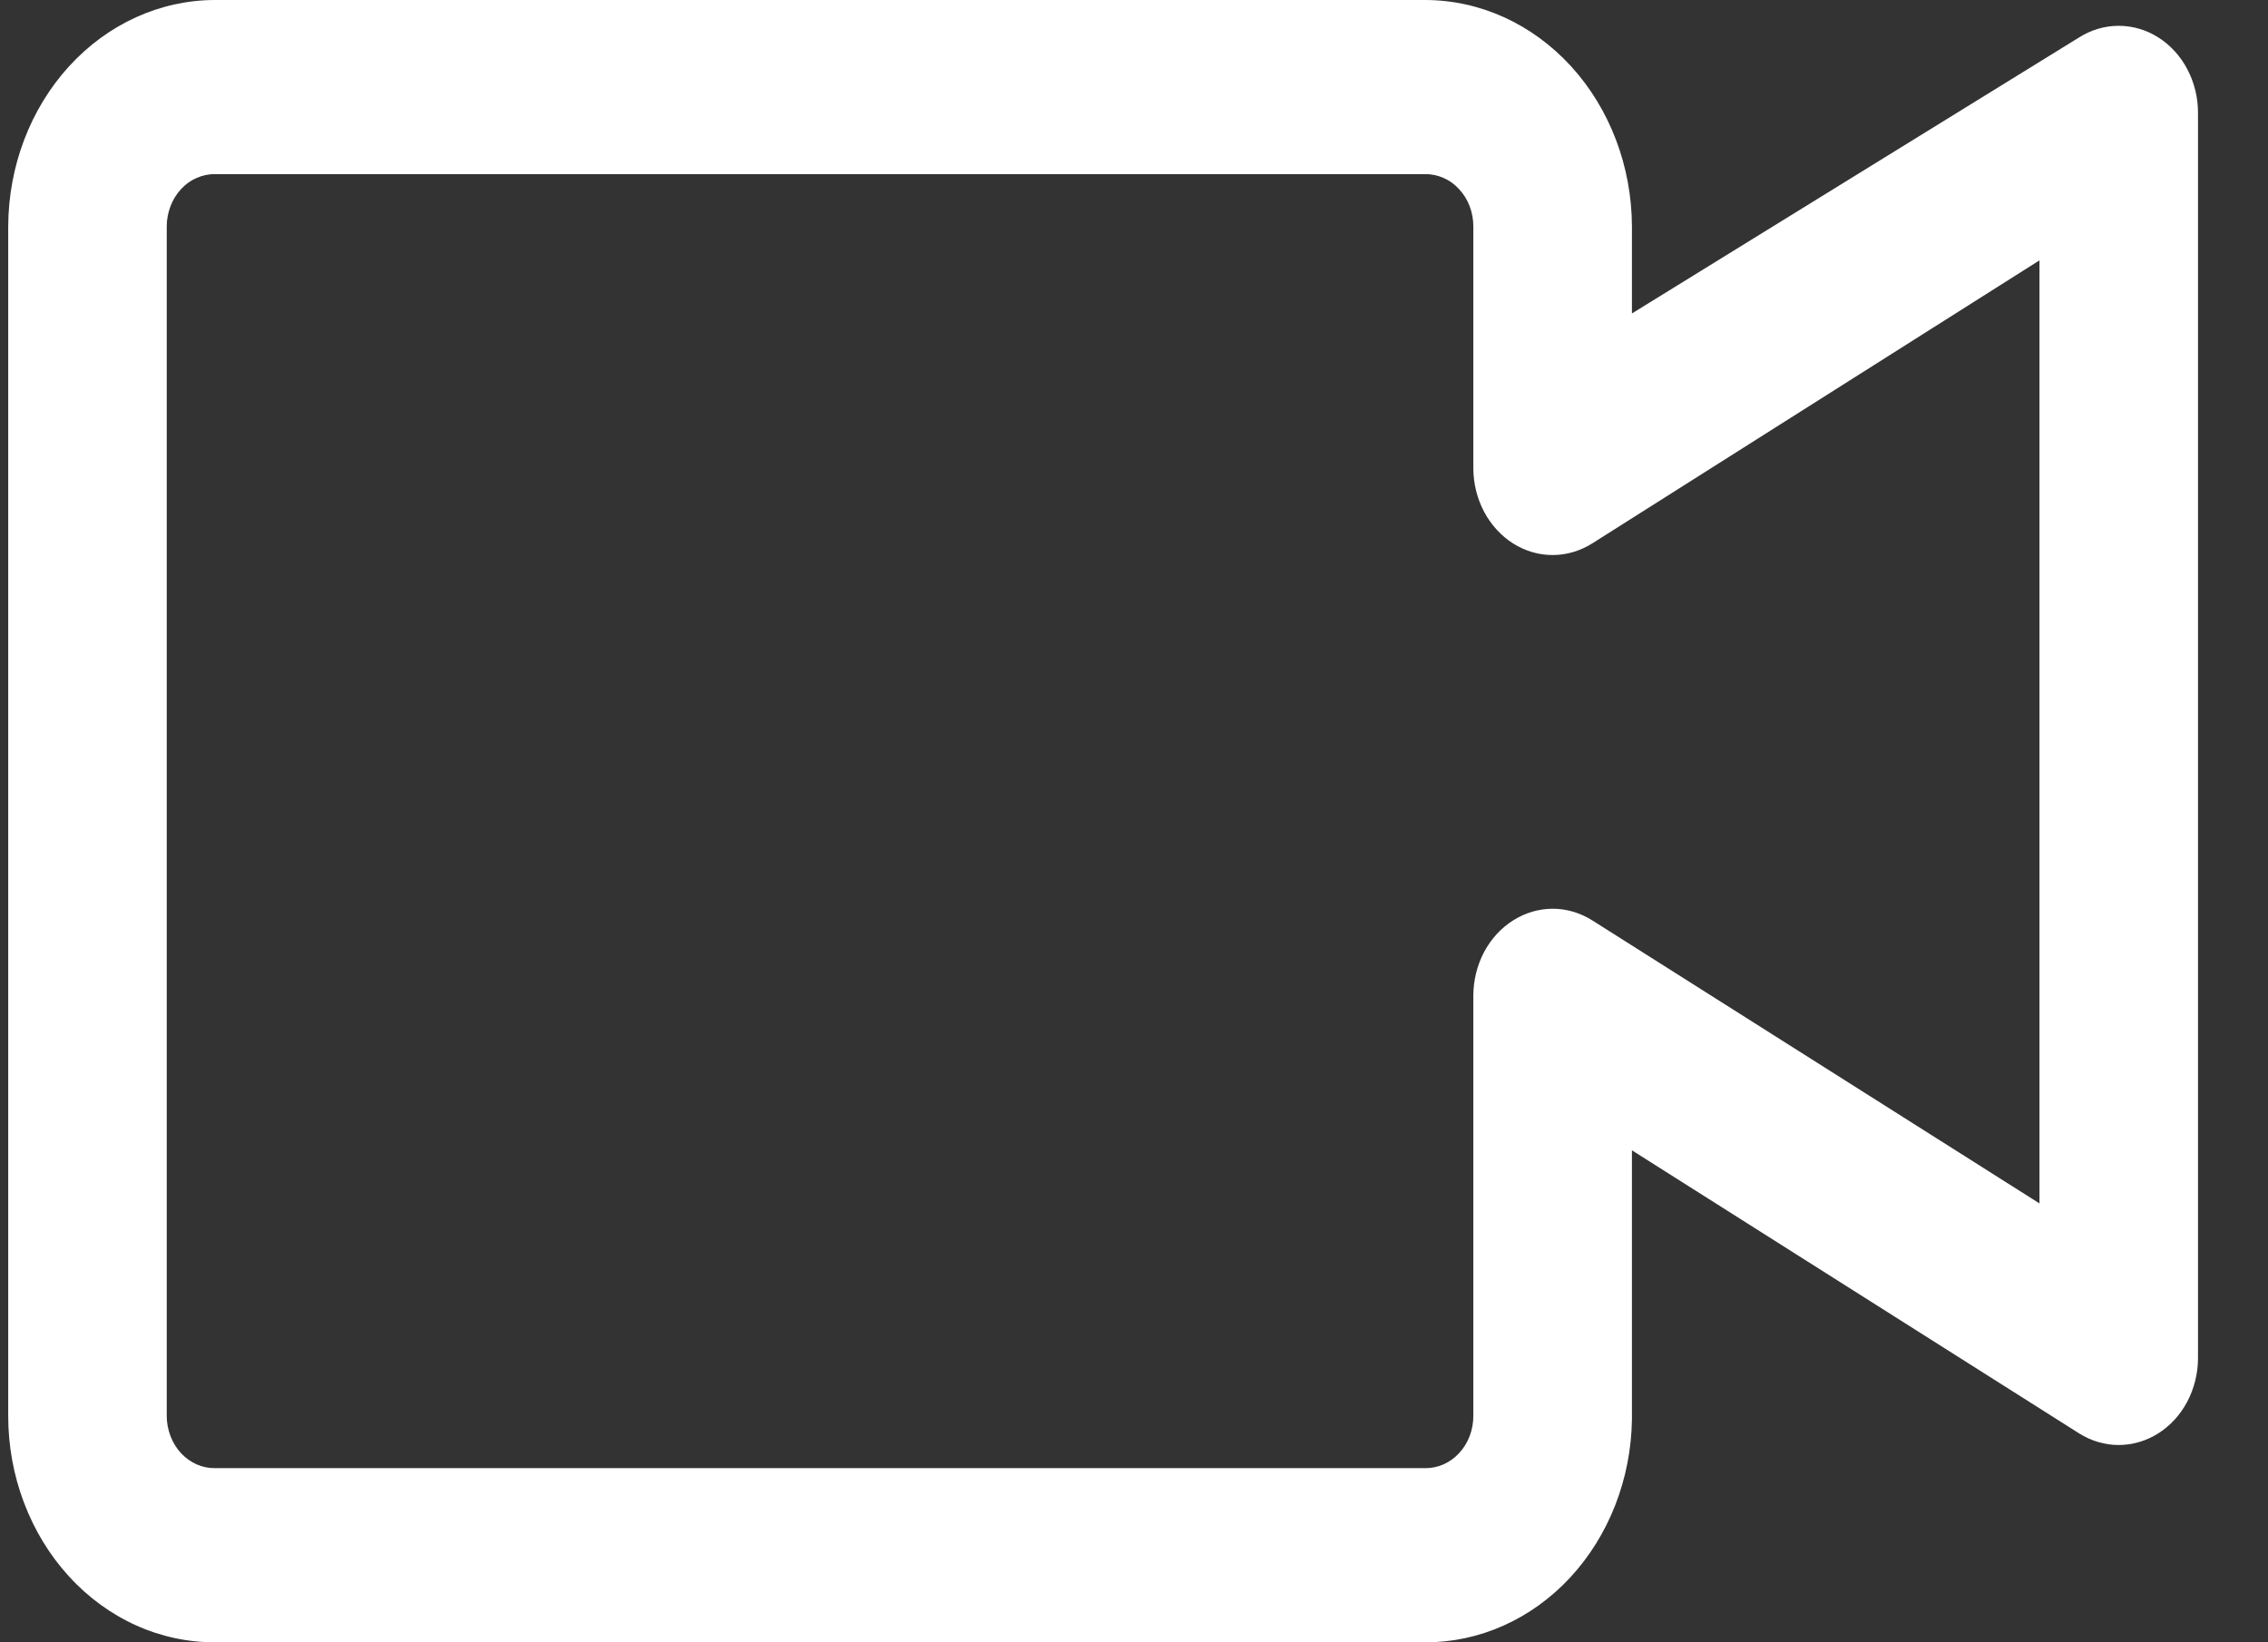 <svg width="29" height="21" viewBox="0 0 29 21" fill="none" xmlns="http://www.w3.org/2000/svg">
<rect x="0" y="0" width="29" height="21" fill="#333333" stroke="none"/>
<path d="M18.221 21H2.751C2.404 21.001 2.06 20.928 1.739 20.783C1.418 20.638 1.126 20.425 0.881 20.156C0.635 19.887 0.44 19.567 0.307 19.215C0.173 18.863 0.105 18.486 0.105 18.105V2.895C0.108 2.126 0.388 1.39 0.884 0.847C1.379 0.305 2.051 -5.64308e-06 2.751 0H18.221C18.921 -5.64308e-06 19.592 0.305 20.088 0.847C20.584 1.39 20.864 2.126 20.867 2.895V4.008L26.584 0.479C26.738 0.381 26.913 0.33 27.091 0.33C27.269 0.33 27.444 0.381 27.598 0.479C27.753 0.577 27.881 0.718 27.97 0.888C28.059 1.058 28.106 1.251 28.105 1.448V17.37C28.104 17.565 28.056 17.756 27.967 17.924C27.878 18.093 27.749 18.232 27.596 18.329C27.442 18.426 27.267 18.477 27.09 18.477C26.912 18.477 26.738 18.425 26.584 18.328L20.867 14.709V18.149C20.856 18.912 20.572 19.638 20.077 20.172C19.582 20.705 18.915 21.003 18.221 21ZM2.751 2.227C2.67 2.225 2.59 2.242 2.515 2.275C2.44 2.307 2.372 2.356 2.314 2.419C2.257 2.481 2.211 2.555 2.18 2.637C2.149 2.719 2.132 2.806 2.132 2.895V18.105C2.132 18.194 2.149 18.281 2.18 18.363C2.211 18.445 2.257 18.519 2.314 18.581C2.372 18.643 2.44 18.692 2.515 18.725C2.59 18.758 2.67 18.774 2.751 18.773H18.221C18.302 18.774 18.382 18.758 18.457 18.725C18.532 18.692 18.6 18.643 18.657 18.581C18.715 18.519 18.761 18.445 18.792 18.363C18.823 18.281 18.839 18.194 18.839 18.105V12.727C18.84 12.532 18.888 12.341 18.977 12.172C19.067 12.004 19.195 11.865 19.349 11.768C19.503 11.671 19.677 11.62 19.855 11.62C20.032 11.62 20.206 11.672 20.36 11.769L26.078 15.388V3.329L20.36 6.948C20.206 7.045 20.032 7.097 19.855 7.097C19.677 7.098 19.503 7.047 19.349 6.95C19.195 6.853 19.067 6.713 18.977 6.545C18.888 6.377 18.84 6.185 18.839 5.99V2.895C18.839 2.806 18.823 2.719 18.792 2.637C18.761 2.555 18.715 2.481 18.657 2.419C18.6 2.356 18.532 2.307 18.457 2.275C18.382 2.242 18.302 2.225 18.221 2.227H2.751Z" fill="white"/>
</svg>
